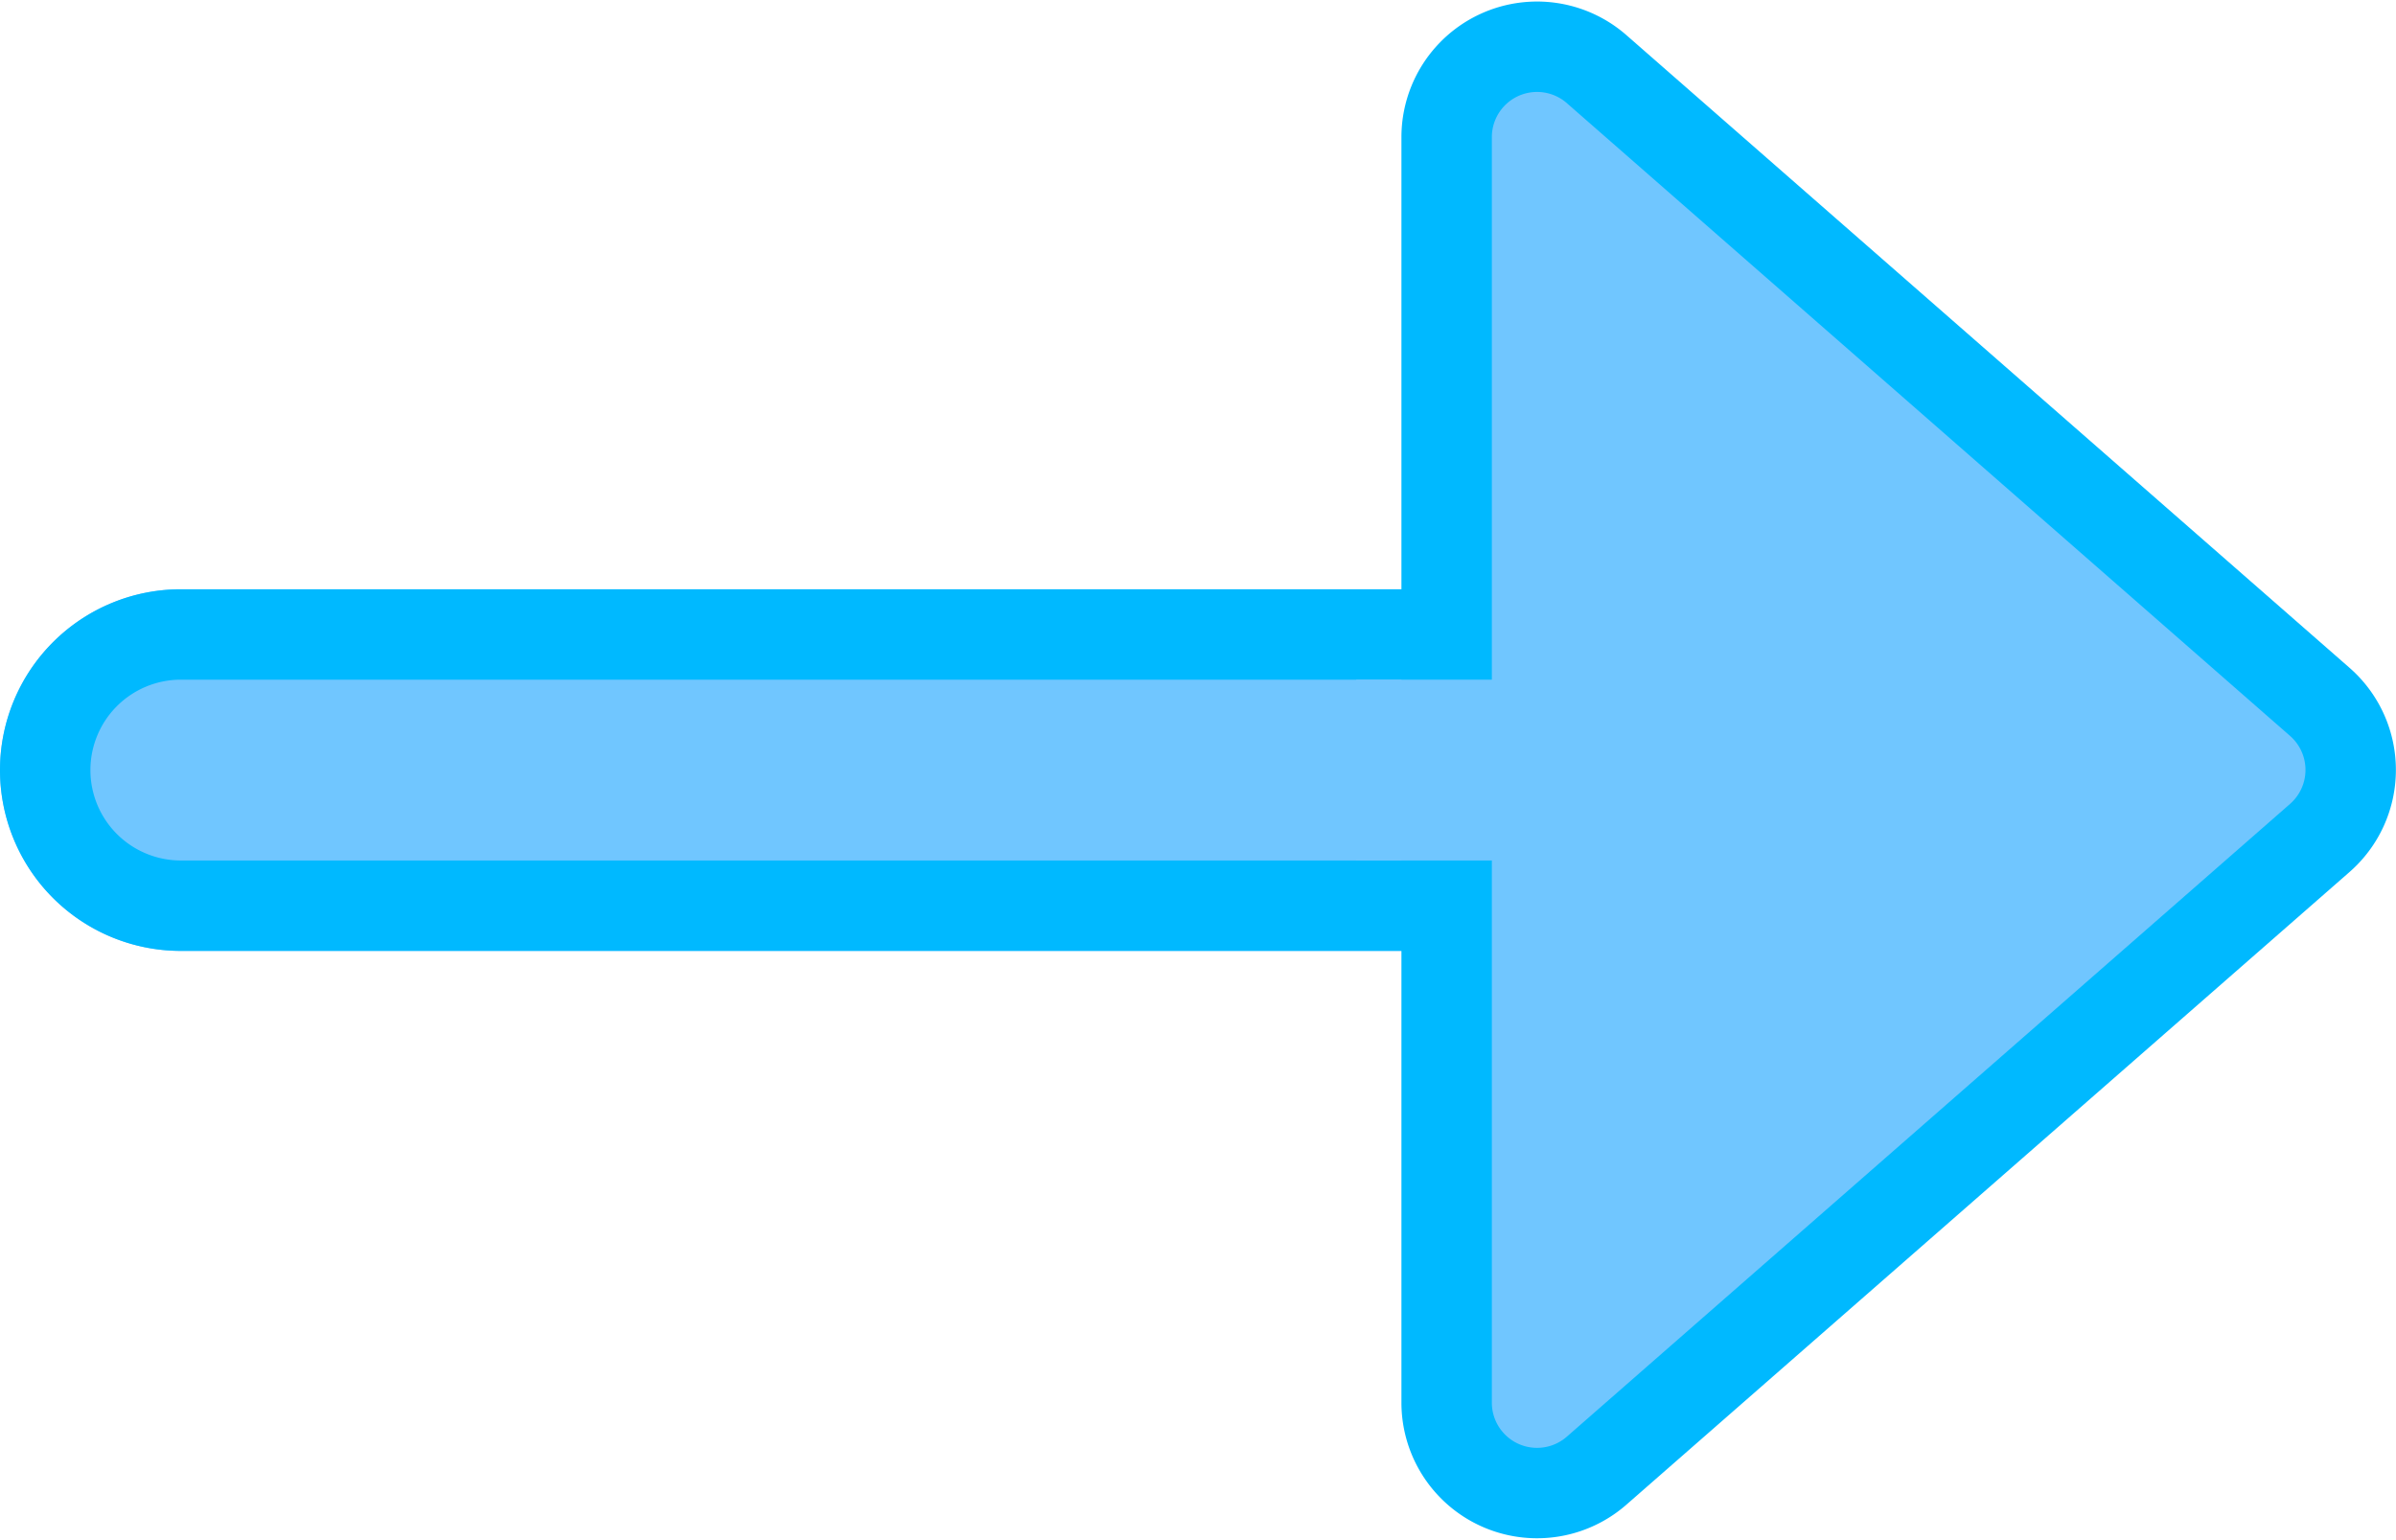 <svg xmlns="http://www.w3.org/2000/svg" width="13.25" height="8.519" viewBox="0 0 13.25 8.519">
  <g id="bullet" transform="translate(-3703 -89.741)">
    <g id="Rectangle_23" data-name="Rectangle 23" transform="translate(3703 93)" fill="#70c6ff" stroke="#00b9ff" stroke-width="0.5">
      <path d="M1,0h9a0,0,0,0,1,0,0V2a0,0,0,0,1,0,0H1A1,1,0,0,1,0,1V1A1,1,0,0,1,1,0Z" stroke="none"/>
      <path d="M1,.25H9.75a0,0,0,0,1,0,0v1.5a0,0,0,0,1,0,0H1A.75.75,0,0,1,.25,1V1A.75.75,0,0,1,1,.25Z" fill="none"/>
    </g>
    <g id="turn-e" transform="translate(3704 88)">
      <path id="Path_113" data-name="Path 113" d="M7,3.5a.5.5,0,0,1,.829-.376l4,3.5a.5.5,0,0,1,0,.752l-4,3.5A.5.5,0,0,1,7,10.5Z" transform="translate(0 -1.001)" fill="#70c6ff" stroke="#00b9ff" stroke-width="0.5"/>
    </g>
    <rect id="Rectangle_24" data-name="Rectangle 24" width="1" height="1" transform="translate(3710.5 93.5)" fill="#70c6ff"/>
  </g>
</svg>
